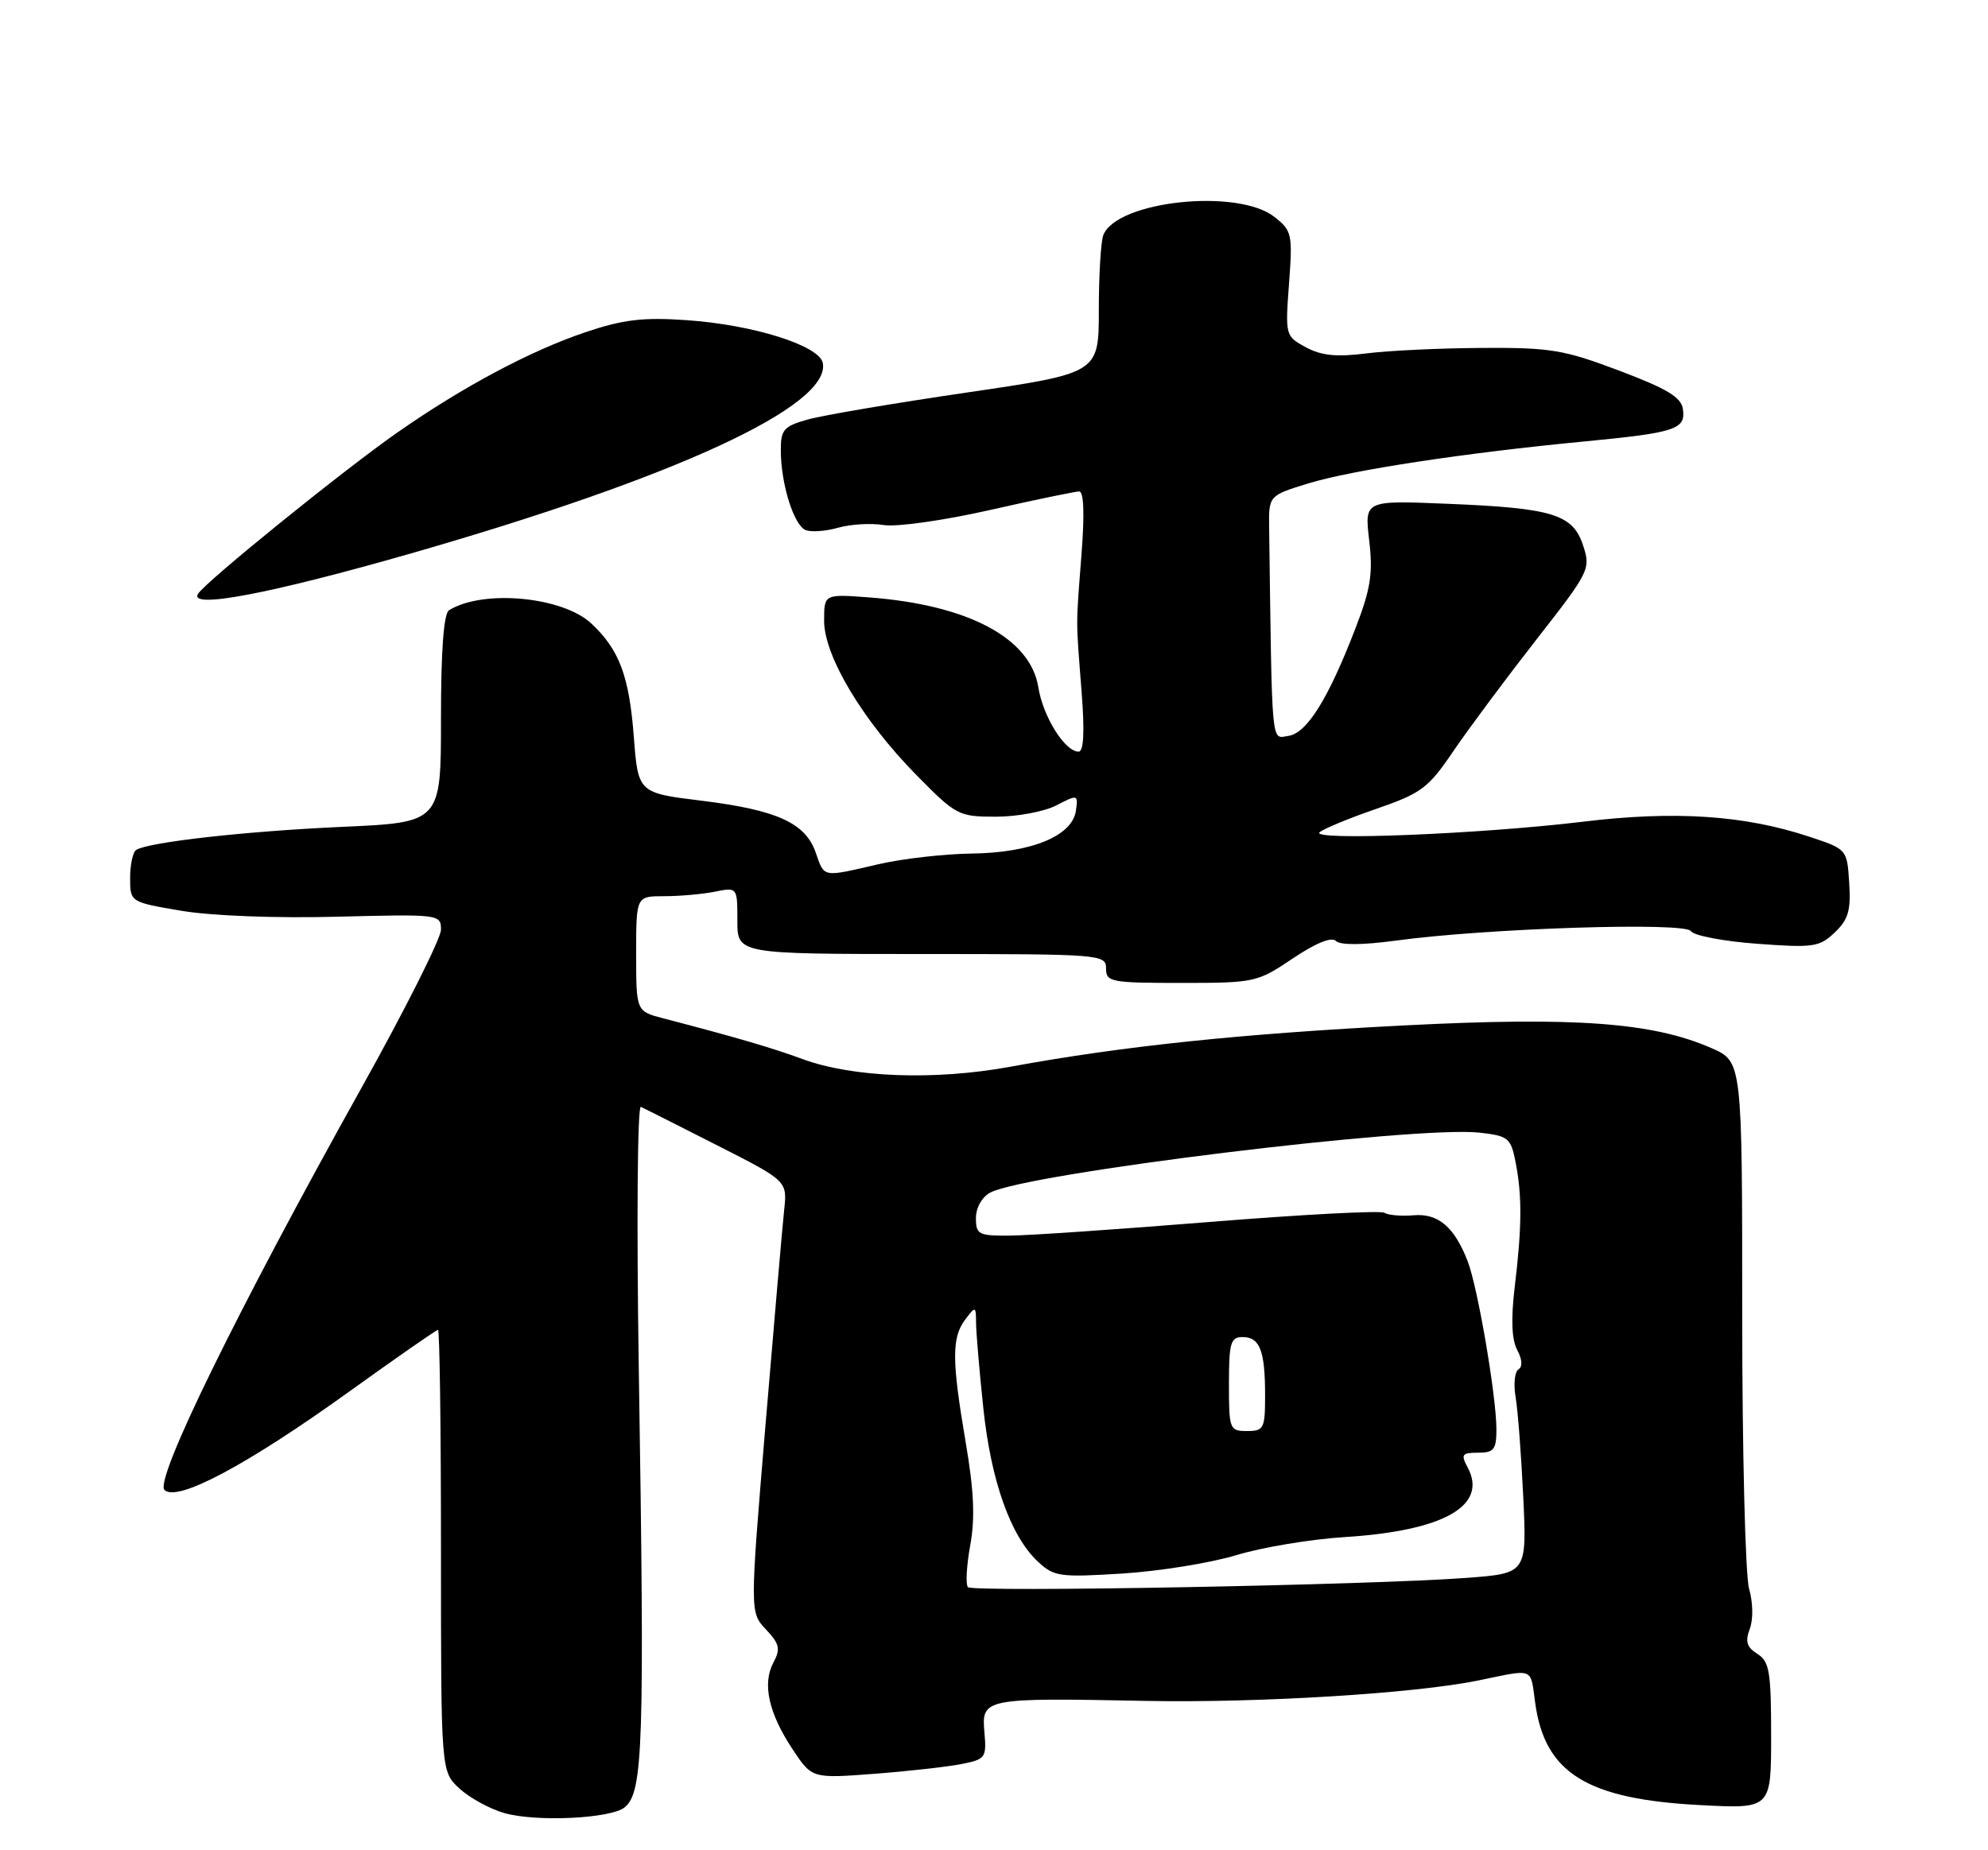 <?xml version="1.0" encoding="UTF-8" standalone="no"?>
<!DOCTYPE svg PUBLIC "-//W3C//DTD SVG 1.1//EN" "http://www.w3.org/Graphics/SVG/1.1/DTD/svg11.dtd" >
<svg xmlns="http://www.w3.org/2000/svg" xmlns:xlink="http://www.w3.org/1999/xlink" version="1.1" viewBox="0 0 275 256">
 <g >
 <path fill="currentColor"
d=" M 86.42 250.06 C 88.98 247.94 89.18 241.55 88.36 189.13 C 88.05 169.13 88.18 152.94 88.65 153.15 C 89.12 153.36 93.87 155.76 99.20 158.47 C 108.91 163.40 108.91 163.40 108.47 167.45 C 108.23 169.68 107.07 183.11 105.88 197.29 C 103.73 223.08 103.73 223.08 105.95 225.45 C 107.84 227.45 107.99 228.15 106.99 230.03 C 105.42 232.95 106.32 237.02 109.63 242.02 C 112.32 246.08 112.32 246.08 120.91 245.43 C 125.63 245.07 131.07 244.46 133.00 244.08 C 136.32 243.42 136.48 243.20 136.18 239.73 C 135.75 234.96 136.04 234.90 158.50 235.34 C 174.17 235.64 195.81 234.31 204.56 232.50 C 212.32 230.90 211.68 230.65 212.36 235.60 C 213.69 245.35 219.52 248.95 235.25 249.76 C 245.00 250.27 245.00 250.27 245.00 240.14 C 245.00 231.27 244.76 229.87 243.09 228.83 C 241.63 227.91 241.39 227.12 242.04 225.39 C 242.54 224.09 242.50 221.73 241.95 219.82 C 241.43 218.00 241.00 200.85 241.00 181.70 C 241.00 146.89 241.00 146.89 236.75 145.02 C 228.64 141.46 217.86 140.67 194.23 141.88 C 171.58 143.04 155.24 144.75 139.80 147.59 C 129.30 149.52 117.96 149.10 111.00 146.53 C 106.87 145.00 101.62 143.47 91.75 140.90 C 88.00 139.92 88.00 139.92 88.00 131.96 C 88.00 124.00 88.00 124.00 91.87 124.00 C 94.01 124.00 97.16 123.72 98.87 123.38 C 102.00 122.75 102.00 122.75 102.00 127.38 C 102.00 132.00 102.00 132.00 127.50 132.00 C 152.33 132.00 153.00 132.05 153.00 134.00 C 153.00 135.87 153.67 136.00 163.40 136.00 C 173.56 136.00 173.92 135.92 178.82 132.62 C 181.99 130.49 184.19 129.59 184.79 130.19 C 185.39 130.79 188.46 130.77 193.12 130.14 C 205.66 128.43 233.11 127.55 233.90 128.83 C 234.28 129.45 238.40 130.24 243.05 130.58 C 250.84 131.16 251.68 131.04 253.80 129.02 C 255.68 127.23 256.05 125.96 255.80 122.16 C 255.50 117.50 255.50 117.50 250.29 115.77 C 241.31 112.79 231.68 112.15 219.00 113.69 C 204.85 115.40 181.21 116.36 182.53 115.16 C 183.07 114.68 186.59 113.22 190.37 111.92 C 196.64 109.75 197.57 109.06 201.07 103.89 C 203.18 100.79 208.33 93.87 212.50 88.53 C 219.89 79.08 220.06 78.73 218.99 75.47 C 217.56 71.14 214.81 70.30 200.13 69.70 C 188.75 69.23 188.75 69.23 189.40 74.77 C 189.94 79.34 189.61 81.47 187.51 86.91 C 183.74 96.71 180.78 101.45 178.22 101.82 C 175.81 102.17 175.98 104.01 175.56 73.04 C 175.50 68.57 175.50 68.57 181.00 66.88 C 187.02 65.04 202.58 62.67 219.07 61.09 C 231.79 59.87 233.20 59.41 232.80 56.62 C 232.57 54.96 230.64 53.80 224.00 51.29 C 216.33 48.39 214.47 48.08 205.00 48.14 C 199.22 48.17 192.03 48.51 189.00 48.90 C 184.88 49.42 182.78 49.21 180.64 48.05 C 177.81 46.52 177.78 46.42 178.31 39.26 C 178.82 32.39 178.72 31.92 176.29 30.01 C 171.20 26.01 154.44 27.80 152.62 32.54 C 152.28 33.44 152.00 38.09 152.00 42.89 C 152.00 51.63 152.00 51.63 133.75 54.31 C 123.71 55.78 113.81 57.46 111.75 58.04 C 108.41 58.98 108.00 59.45 108.01 62.30 C 108.01 66.95 109.82 72.72 111.46 73.35 C 112.24 73.65 114.27 73.50 115.96 73.01 C 117.65 72.53 120.49 72.36 122.27 72.65 C 124.05 72.93 130.62 72.00 136.88 70.58 C 143.15 69.16 148.72 68.00 149.28 68.00 C 149.93 68.00 150.04 71.10 149.60 76.75 C 148.82 86.94 148.81 85.31 149.62 95.75 C 150.05 101.28 149.91 104.00 149.20 104.00 C 147.31 104.00 144.28 99.16 143.63 95.08 C 142.54 88.28 133.93 83.70 120.25 82.66 C 114.00 82.19 114.00 82.19 114.00 85.90 C 114.00 90.77 119.35 99.71 126.78 107.25 C 132.26 112.82 132.60 113.00 137.77 113.00 C 140.70 113.00 144.46 112.30 146.13 111.43 C 149.09 109.90 149.15 109.92 148.83 112.18 C 148.33 115.67 142.65 118.00 134.40 118.10 C 130.61 118.15 124.80 118.81 121.50 119.58 C 113.68 121.39 114.06 121.47 112.84 117.97 C 111.41 113.86 107.50 112.08 97.07 110.79 C 88.27 109.71 88.27 109.71 87.67 101.87 C 87.03 93.52 85.65 89.86 81.79 86.26 C 77.81 82.55 66.82 81.52 62.12 84.43 C 61.38 84.88 61.00 89.97 61.00 99.46 C 61.00 113.80 61.00 113.80 47.25 114.41 C 33.98 115.01 20.61 116.51 18.85 117.59 C 18.38 117.88 18.00 119.63 18.00 121.47 C 18.00 124.82 18.00 124.82 25.11 126.02 C 29.27 126.72 38.18 127.06 46.61 126.84 C 60.81 126.48 61.00 126.50 61.00 128.64 C 61.00 129.83 56.02 139.74 49.93 150.65 C 32.81 181.35 21.35 204.75 22.75 206.15 C 24.48 207.88 34.18 202.71 48.34 192.52 C 54.86 187.83 60.37 184.00 60.59 184.00 C 60.82 184.00 61.00 197.75 61.00 214.55 C 61.00 245.10 61.00 245.10 63.55 247.46 C 64.96 248.76 67.77 250.30 69.80 250.87 C 74.25 252.12 84.54 251.62 86.42 250.06 Z  M 56.72 76.61 C 93.47 66.07 114.92 56.16 113.82 50.23 C 113.36 47.82 104.21 44.93 95.00 44.30 C 88.96 43.88 86.23 44.20 81.00 45.96 C 73.38 48.53 64.08 53.48 55.00 59.82 C 47.48 65.07 28.43 80.49 27.39 82.17 C 26.08 84.30 37.35 82.16 56.72 76.61 Z  M 133.89 219.60 C 133.56 219.24 133.70 216.64 134.21 213.83 C 134.90 210.07 134.73 206.24 133.57 199.48 C 131.65 188.18 131.64 185.06 133.53 182.56 C 134.95 180.68 135.00 180.70 135.02 183.06 C 135.03 184.40 135.48 189.69 136.02 194.81 C 137.08 204.90 139.78 212.50 143.55 216.05 C 145.79 218.15 146.56 218.26 155.22 217.72 C 160.33 217.40 167.43 216.26 171.00 215.18 C 174.57 214.09 181.36 212.96 186.08 212.67 C 199.74 211.80 205.85 208.33 203.02 203.04 C 202.06 201.24 202.22 201.00 204.46 201.00 C 206.66 201.00 207.00 200.56 207.00 197.75 C 206.99 193.16 204.41 178.08 203.02 174.50 C 201.18 169.75 198.94 167.85 195.53 168.15 C 193.85 168.29 192.03 168.14 191.49 167.80 C 190.94 167.47 180.15 168.04 167.50 169.06 C 154.85 170.08 142.36 170.94 139.75 170.96 C 135.36 171.00 135.00 170.81 135.00 168.54 C 135.00 167.11 135.83 165.63 136.96 165.02 C 141.99 162.33 195.99 155.71 204.72 156.72 C 208.66 157.17 209.00 157.45 209.66 160.85 C 210.56 165.46 210.53 169.78 209.53 178.08 C 209.00 182.49 209.11 185.35 209.87 186.77 C 210.57 188.07 210.64 189.10 210.05 189.47 C 209.53 189.79 209.35 191.51 209.65 193.28 C 209.96 195.05 210.43 201.27 210.71 207.09 C 211.21 217.69 211.21 217.69 202.86 218.32 C 189.81 219.31 134.57 220.34 133.89 219.60 Z  M 170.00 191.50 C 170.00 185.79 170.23 185.00 171.89 185.00 C 174.28 185.00 175.00 186.88 175.00 193.08 C 175.00 197.66 174.83 198.00 172.50 198.00 C 170.09 198.00 170.00 197.77 170.00 191.50 Z "/>
</g>
</svg>